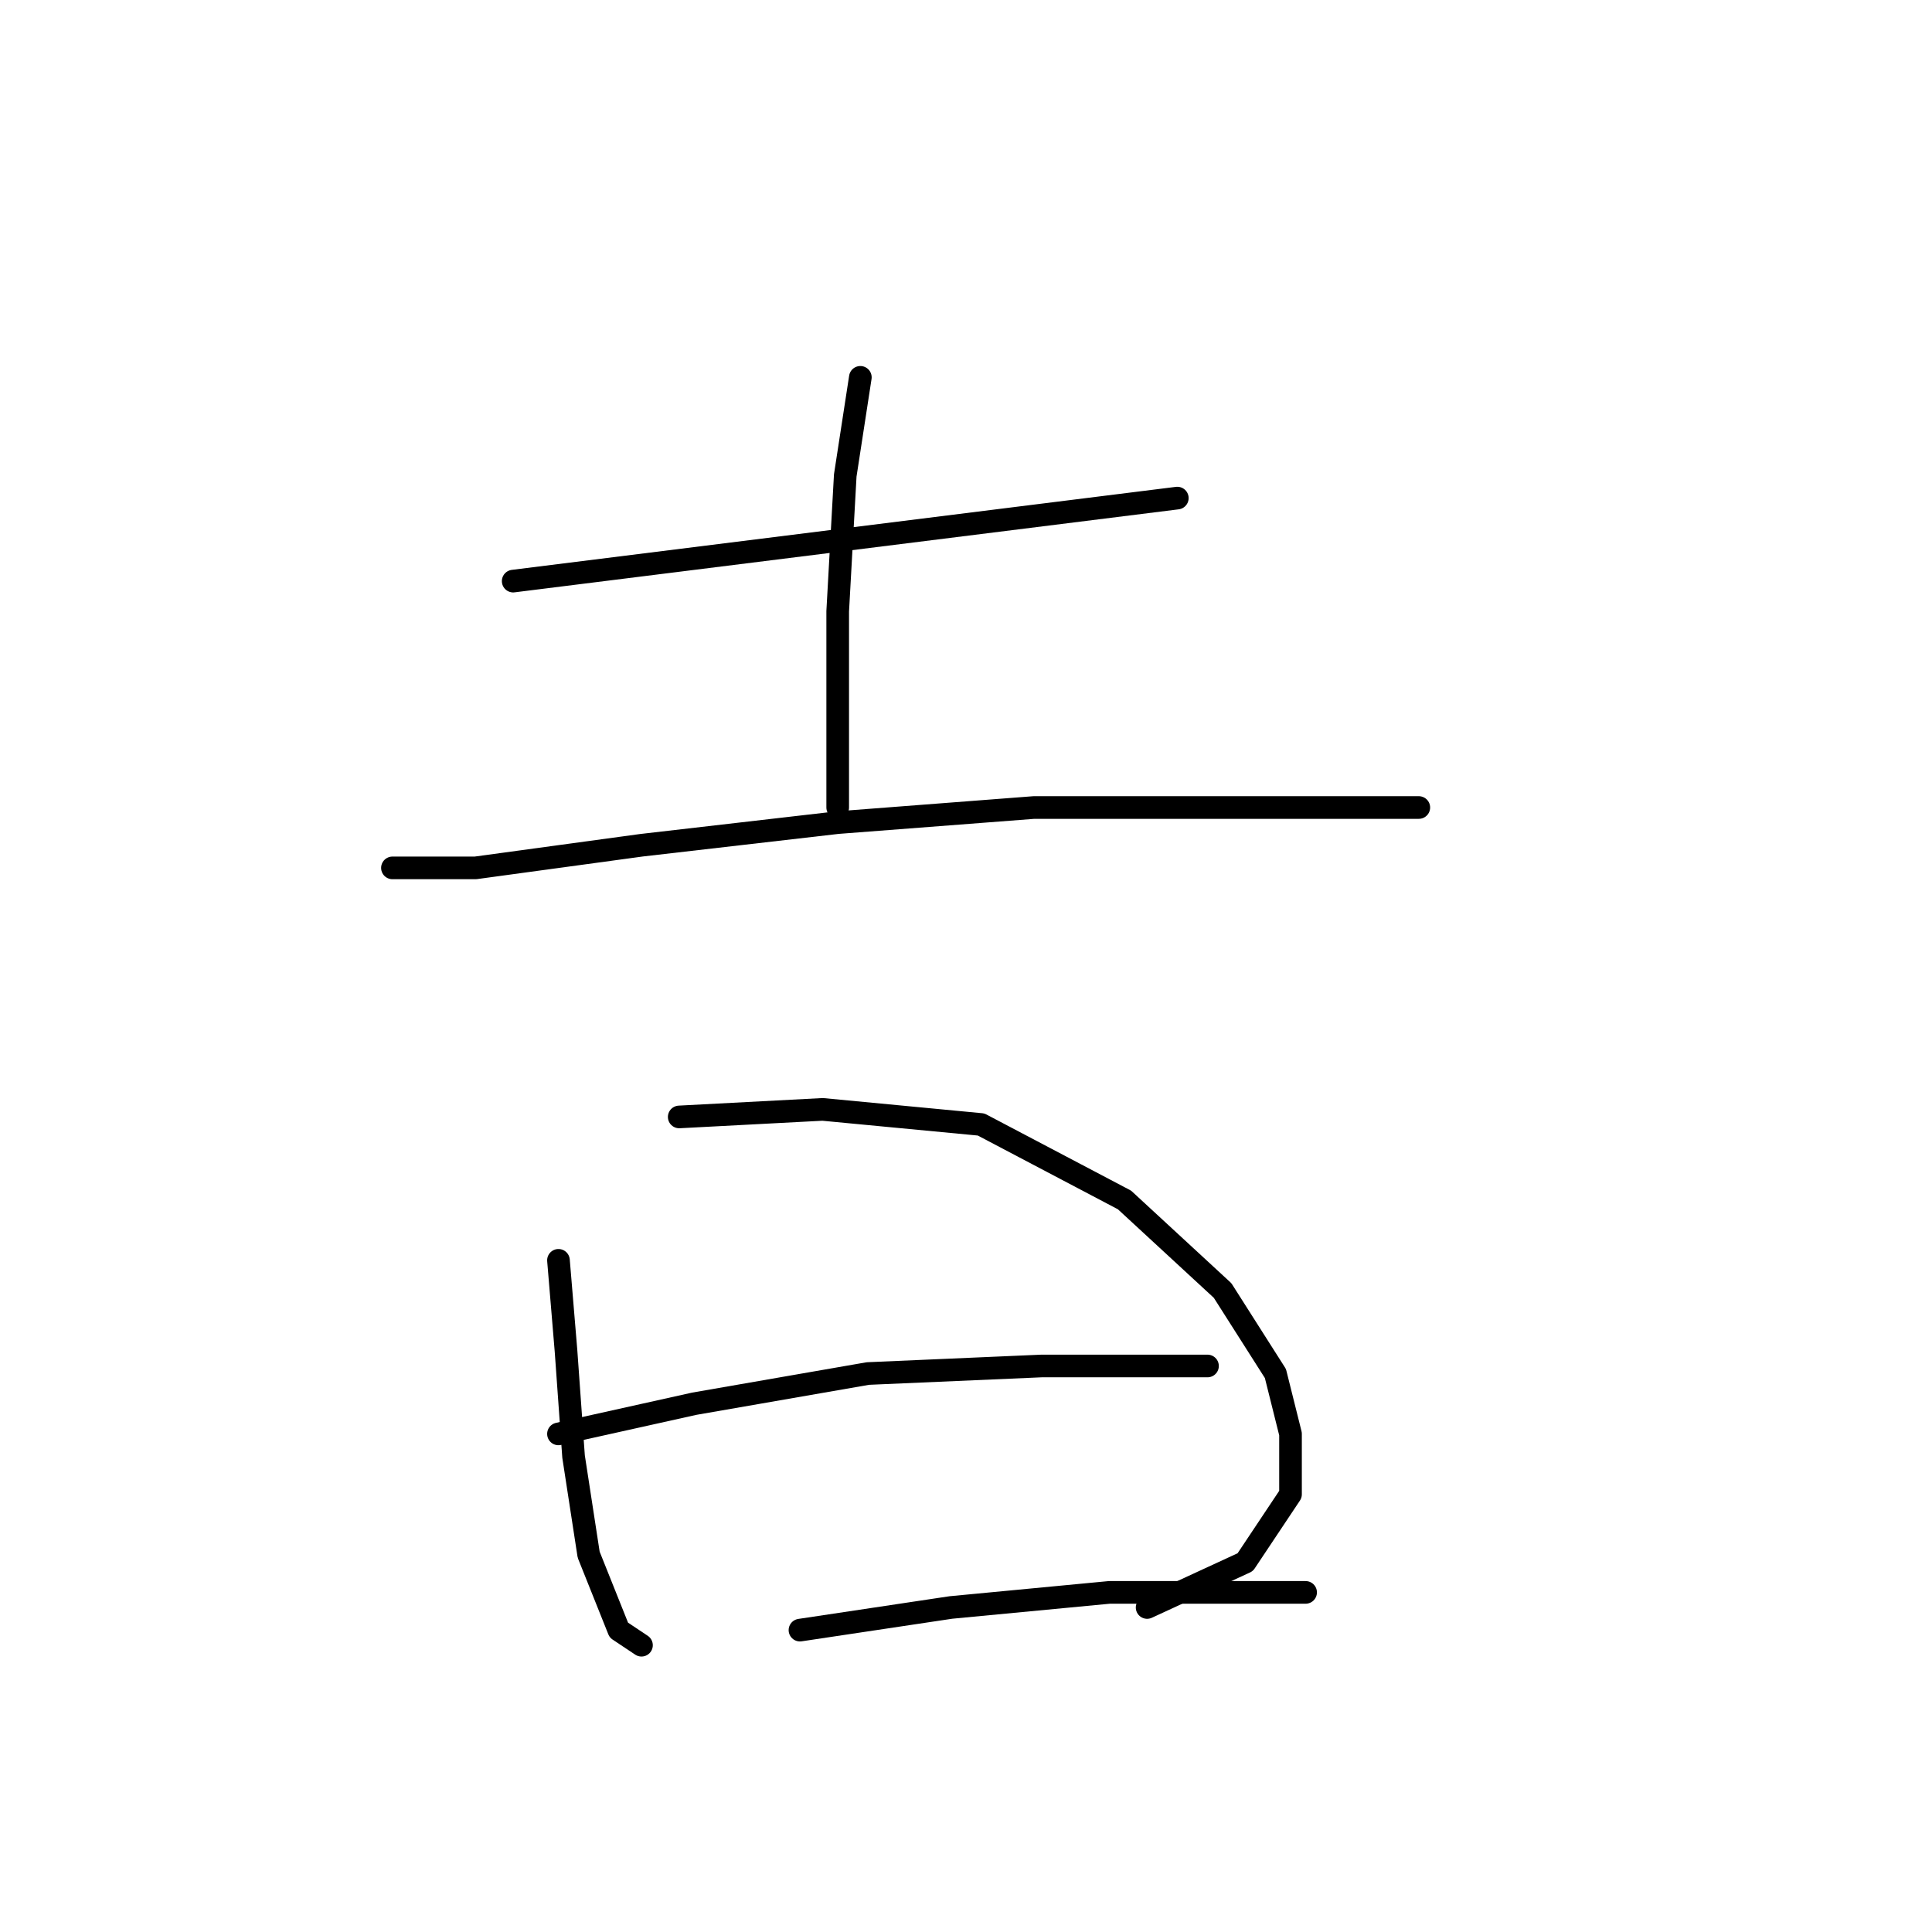 <?xml version="1.0" standalone="no"?>
    <svg width="256" height="256" xmlns="http://www.w3.org/2000/svg" version="1.1">
    <polyline stroke="black" stroke-width="3" stroke-linecap="round" fill="transparent" stroke-linejoin="round" points="68 77 156 66 156 66 " />
        <polyline stroke="black" stroke-width="3" stroke-linecap="round" fill="transparent" stroke-linejoin="round" points="114 50 112 63 111 81 111 95 111 107 111 107 " />
        <polyline stroke="black" stroke-width="3" stroke-linecap="round" fill="transparent" stroke-linejoin="round" points="52 115 63 115 85 112 111 109 137 107 162 107 181 107 188 107 188 107 " />
        <polyline stroke="black" stroke-width="3" stroke-linecap="round" fill="transparent" stroke-linejoin="round" points="74 167 75 179 76 193 78 206 82 216 85 218 85 218 " />
        <polyline stroke="black" stroke-width="3" stroke-linecap="round" fill="transparent" stroke-linejoin="round" points="90 148 109 147 130 149 149 159 162 171 169 182 171 190 171 198 165 207 152 213 152 213 " />
        <polyline stroke="black" stroke-width="3" stroke-linecap="round" fill="transparent" stroke-linejoin="round" points="74 190 92 186 115 182 138 181 155 181 160 181 160 181 " />
        <polyline stroke="black" stroke-width="3" stroke-linecap="round" fill="transparent" stroke-linejoin="round" points="106 216 126 213 147 211 164 211 173 211 173 211 " />
        </svg>